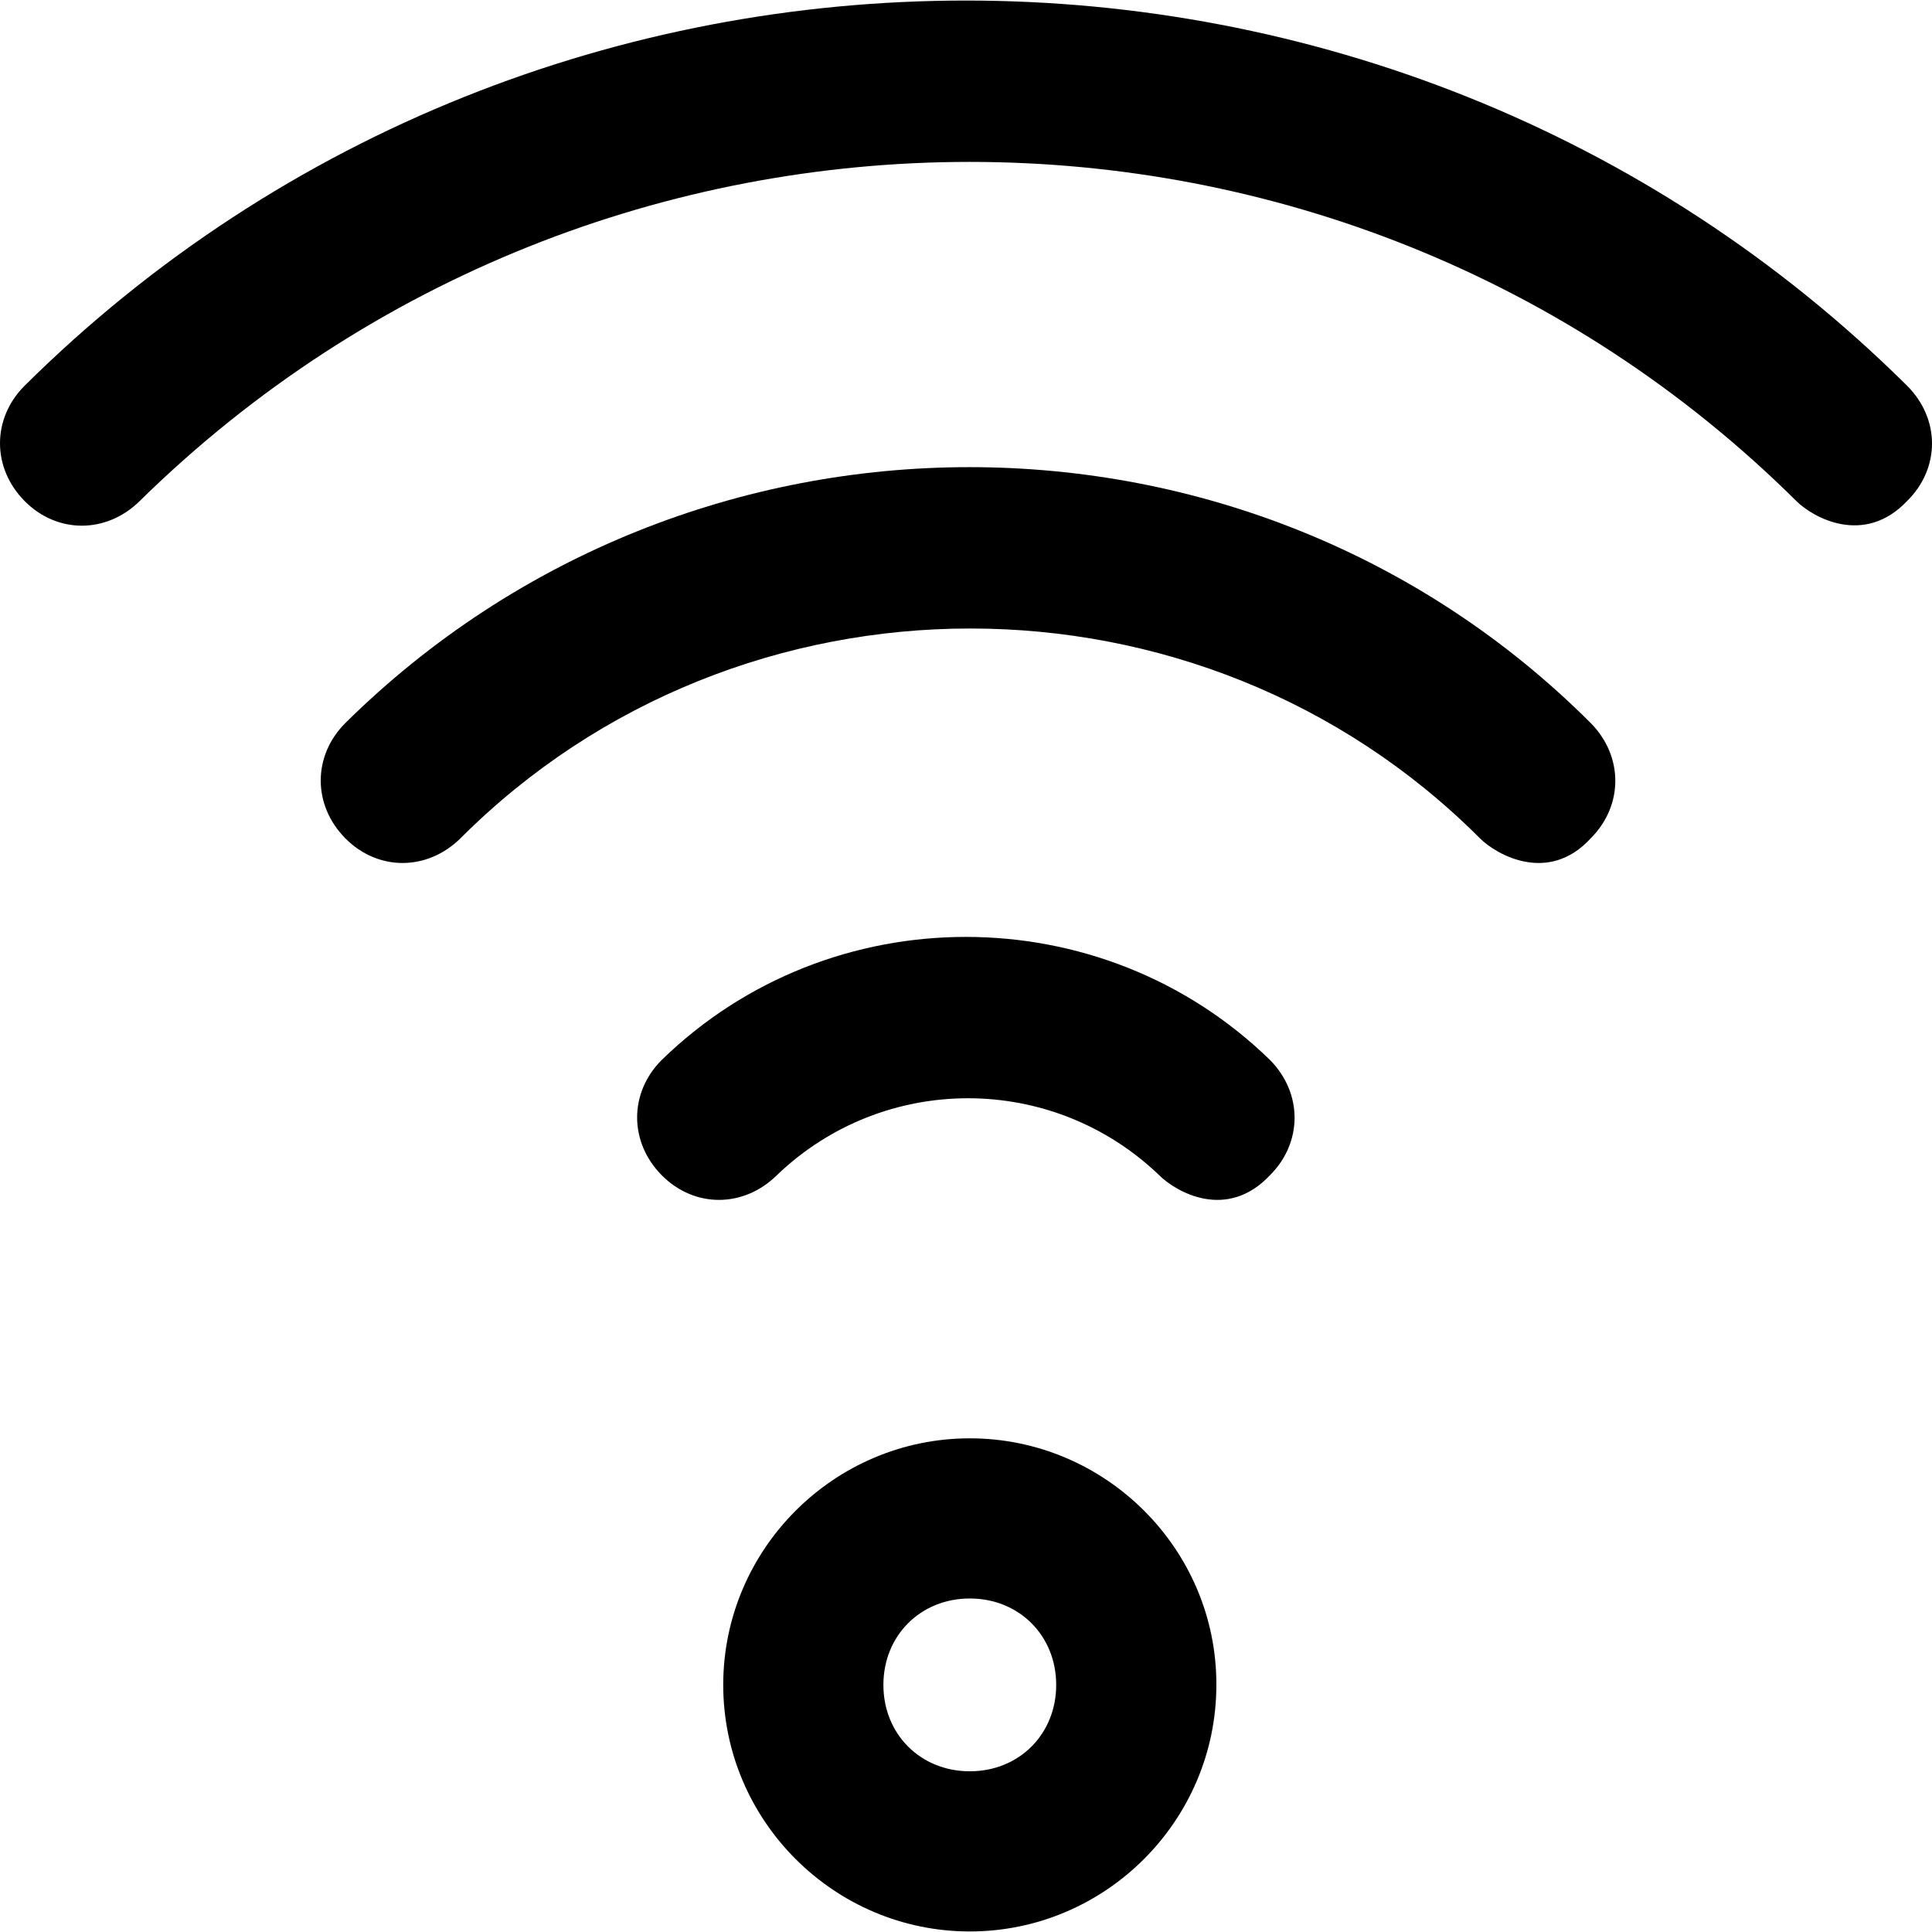 <?xml version="1.0" encoding="iso-8859-1"?>
<!-- Generator: Adobe Illustrator 19.0.0, SVG Export Plug-In . SVG Version: 6.00 Build 0)  -->
<svg version="1.1" id="Layer_1" xmlns="http://www.w3.org/2000/svg" xmlns:xlink="http://www.w3.org/1999/xlink" x="0px" y="0px"
	 viewBox="0 0 489.725 489.725" style="enable-background:new 0 0 489.725 489.725;" xml:space="preserve">
<g>
	<g>
		<path d="M245.825,364.588c-34.4,0-62.5,28.1-62.5,62.5s28.1,62.5,62.5,62.5s62.5-28.1,62.5-62.5
			C308.425,392.688,280.225,364.588,245.825,364.588z M245.825,448.988c-12.5,0-21.9-9.4-21.9-21.9s9.4-21.9,21.9-21.9
			c12.5,0,21.9,9.4,21.9,21.9S258.325,448.988,245.825,448.988z"/>
		<path d="M483.425,97.788c-131.3-130.2-345.9-130.2-477.2,0c-8.3,8.3-8.3,20.8,0,29.2s20.8,8.3,29.2,0
			c116.7-114.6,304.3-114.6,419.9,0c4.2,4.2,17.2,11.5,28.1,0C491.825,118.689,491.825,106.189,483.425,97.788z"/>
		<path d="M87.525,183.288c-8.3,8.3-8.3,20.8,0,29.2s20.8,8.3,29.2,0c70.9-70.9,187.6-70.9,258.4,0c4.2,4.2,17.4,11.7,28.1,0
			c8.3-8.3,8.3-20.8,0-29.2C316.725,96.788,175.025,96.788,87.525,183.288z"/>
		<path d="M167.725,268.688c-8.3,8.3-8.3,20.8,0,29.2s20.8,8.3,29.2,0c27.1-26,69.8-26,96.9,0c4.2,4.2,17.1,11.7,28.1,0
			c8.3-8.3,8.3-20.8,0-29.2C279.225,227.088,210.425,227.088,167.725,268.688z"/>
	</g>
</g>
<g>
</g>
<g>
</g>
<g>
</g>
<g>
</g>
<g>
</g>
<g>
</g>
<g>
</g>
<g>
</g>
<g>
</g>
<g>
</g>
<g>
</g>
<g>
</g>
<g>
</g>
<g>
</g>
<g>
</g>
</svg>
